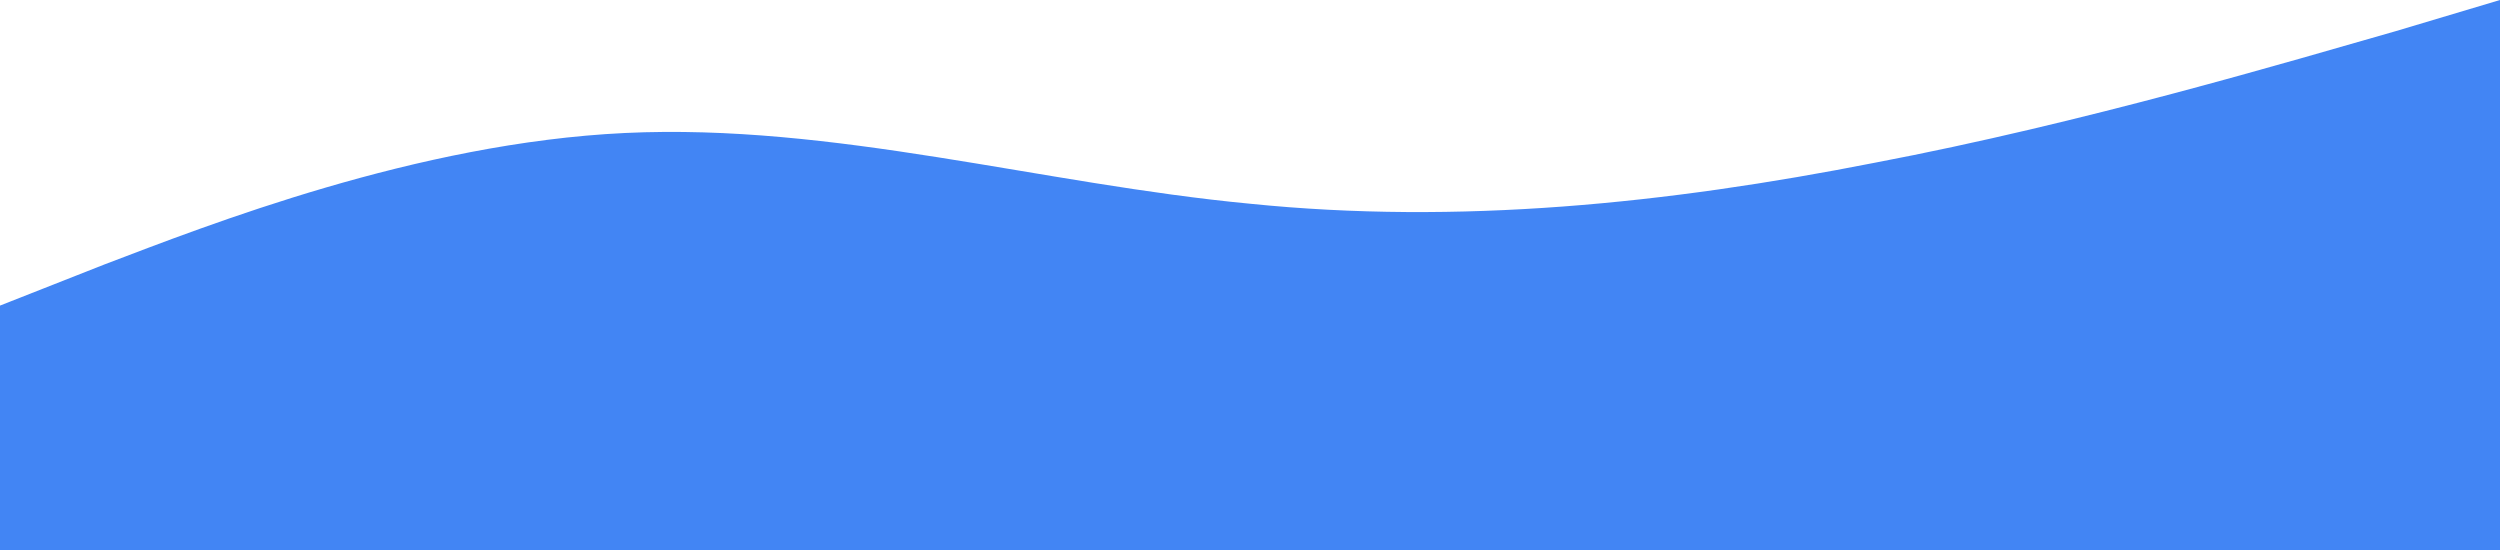 <svg width="1440" height="317" viewBox="0 0 1440 317" fill="none" xmlns="http://www.w3.org/2000/svg">
<path fill-rule="evenodd" clip-rule="evenodd" d="M3.55026e-06 176.021L60 152.388C120 129.571 240 82.306 360 76.602C480 70.897 600 105.938 720 117.347C840 129.571 960 117.347 1080 93.715C1200 70.897 1320 35.041 1380 17.928L1440 -2.90442e-05L1440 317L1380 317C1320 317 1200 317 1080 317C960 317 840 317 720 317C600 317 480 317 360 317C240 317 120 317 60 317L6.39375e-06 317L3.55026e-06 176.021Z" fill="#4285F4"/>
</svg>
